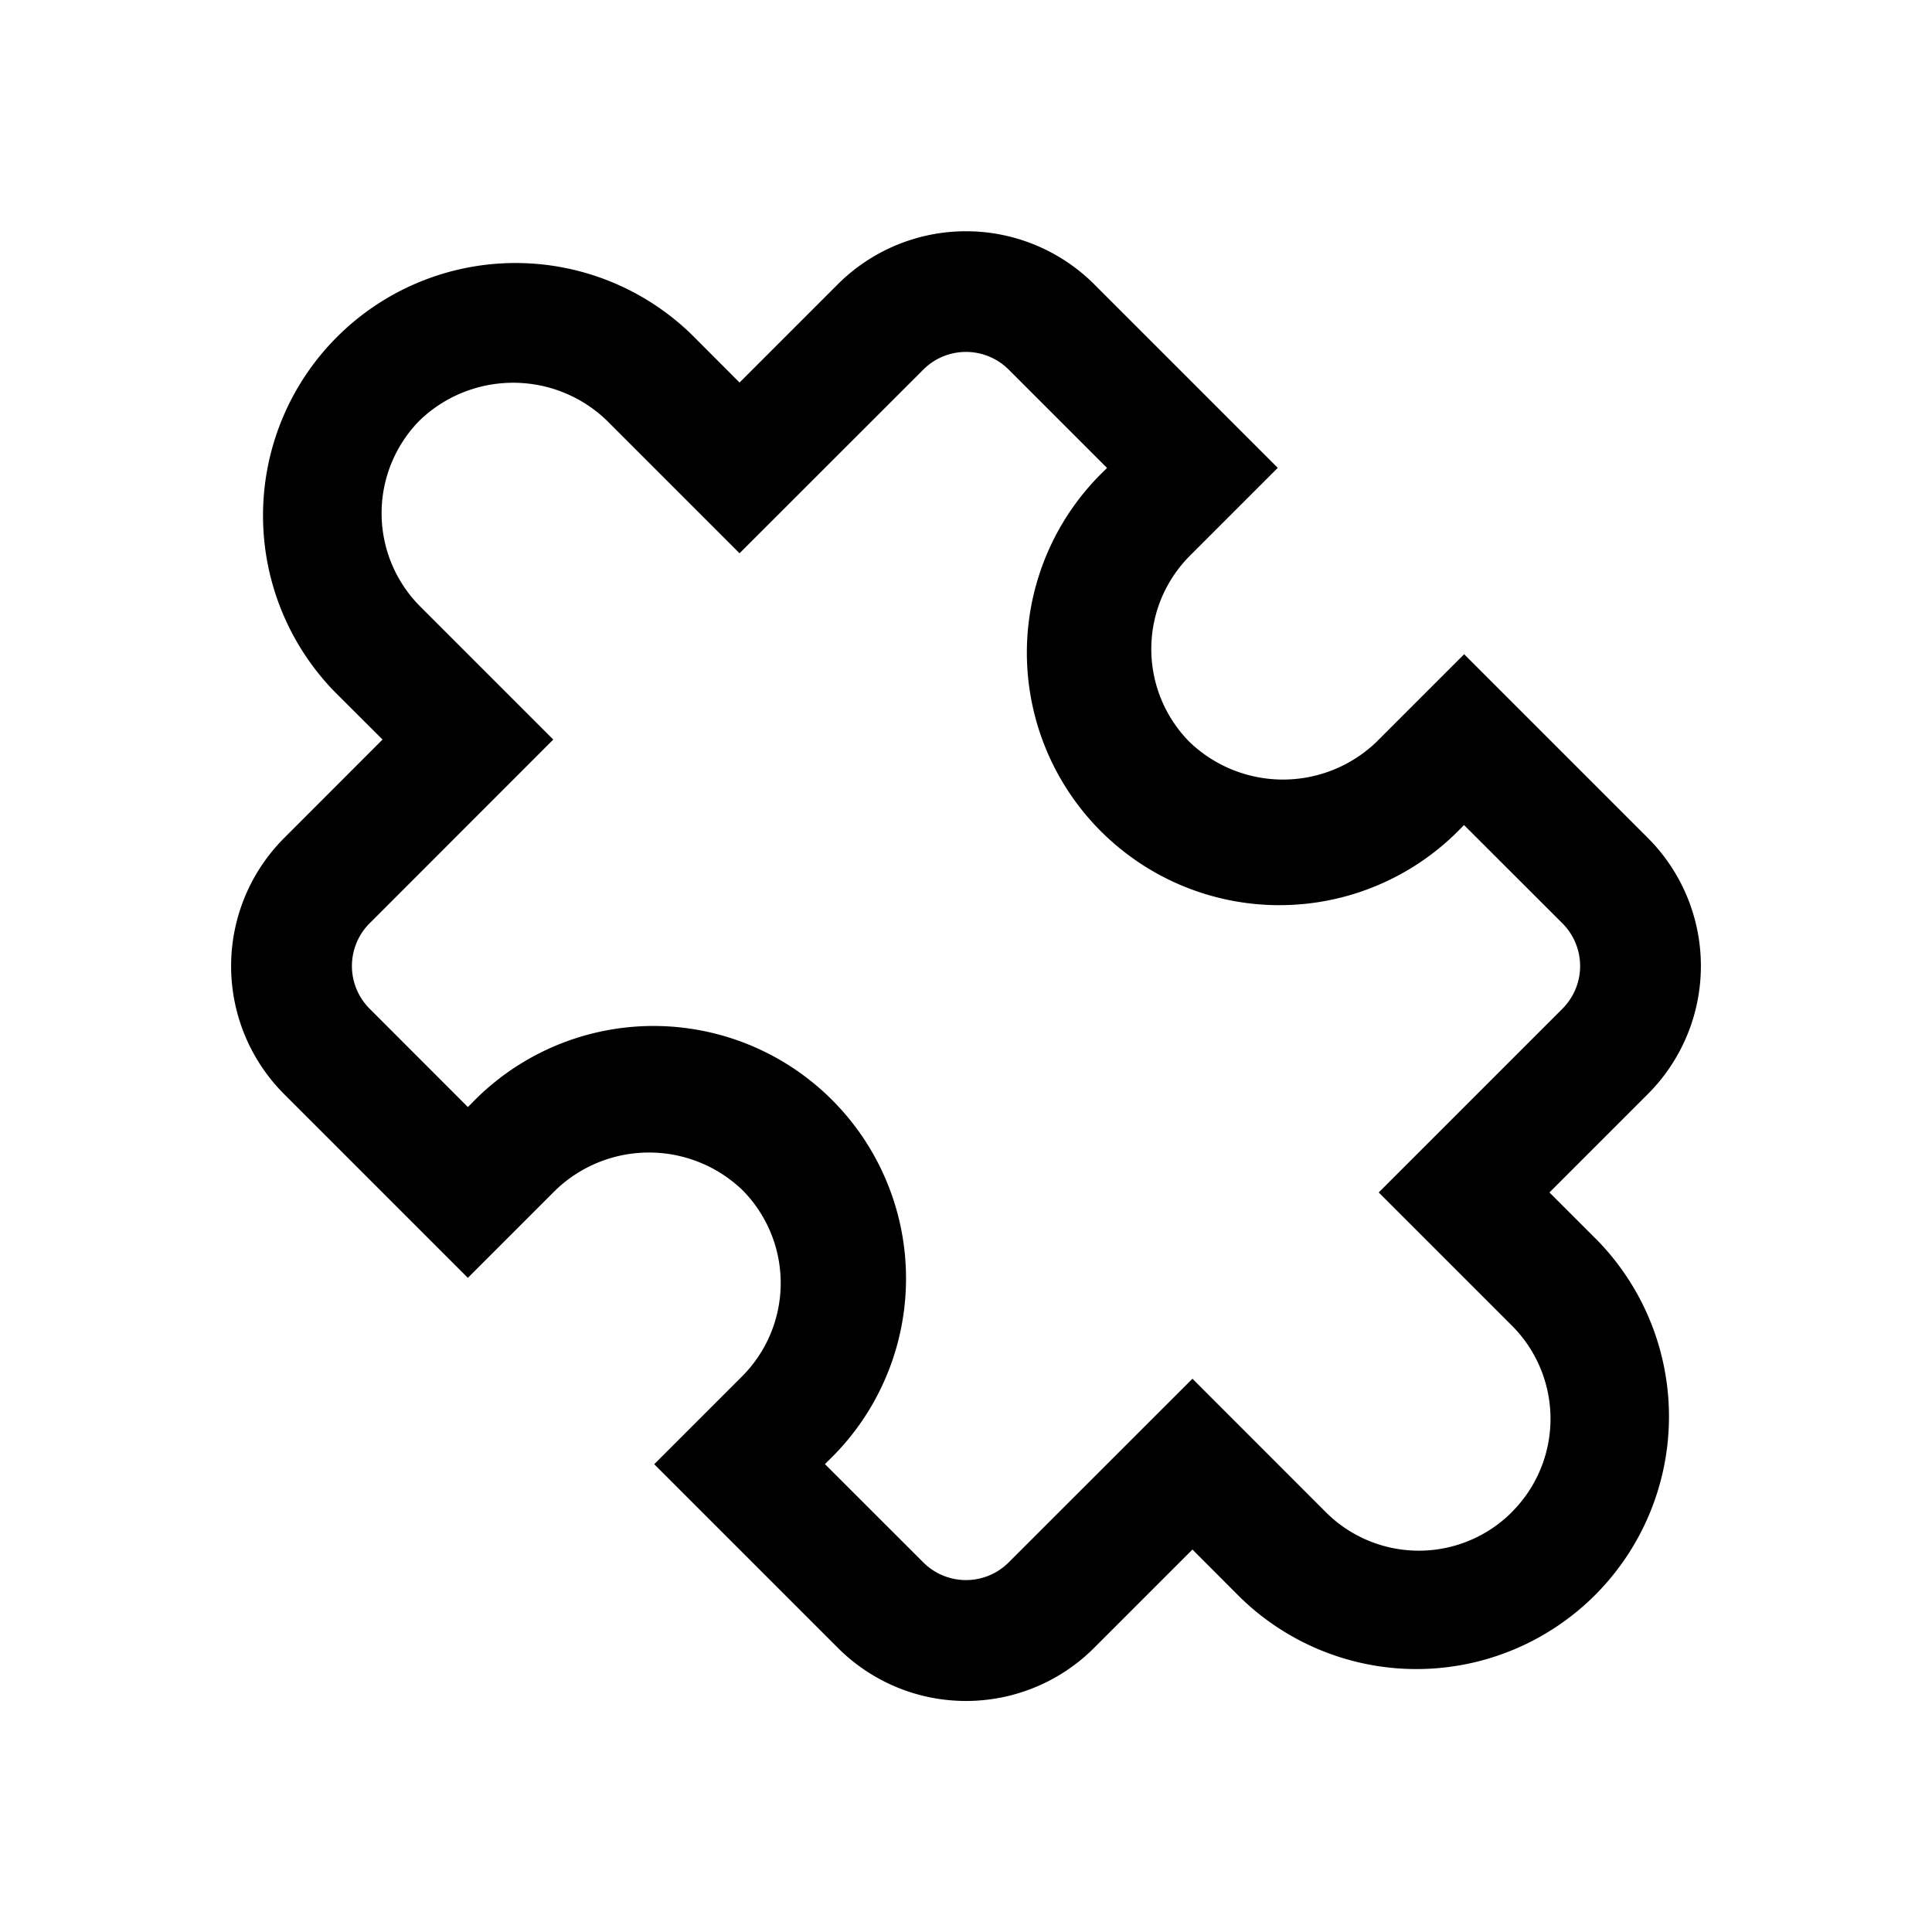 <svg xmlns="http://www.w3.org/2000/svg" width="24" height="24"><path d="m19.248 14.813 1.222-1.222a2.25 2.25 0 0 0 0-3.182l-2.282-2.282-1.093 1.093a1.676 1.676 0 0 1-2.315 0 1.64 1.64 0 0 1 0-2.315l1.093-1.093-2.282-2.282a2.254 2.254 0 0 0-3.182 0L9.187 4.752l-.594-.595a3.137 3.137 0 0 0-4.436 4.436l.595.594L3.53 10.41a2.25 2.25 0 0 0 0 3.182l2.282 2.282 1.093-1.093a1.676 1.676 0 0 1 2.315 0 1.64 1.64 0 0 1 0 2.315l-1.093 1.093 2.282 2.282a2.25 2.25 0 0 0 3.182 0l1.222-1.222.594.595a3.137 3.137 0 0 0 4.436-4.436zm-.466 3.97a1.634 1.634 0 0 1-2.314 0l-1.655-1.656-2.283 2.282a.75.75 0 0 1-1.06 0l-1.222-1.221.032-.033a3.137 3.137 0 1 0-4.435-4.435l-.033.032-1.221-1.222a.75.75 0 0 1 0-1.06l2.282-2.283-1.655-1.655a1.64 1.64 0 0 1 0-2.314 1.676 1.676 0 0 1 2.314 0l1.655 1.655 2.283-2.282a.75.75 0 0 1 1.06 0l1.222 1.222-.032.032a3.137 3.137 0 1 0 4.435 4.436l.032-.032 1.222 1.221a.75.75 0 0 1 0 1.061l-2.282 2.282 1.655 1.655a1.637 1.637 0 0 1 0 2.314"/></svg>